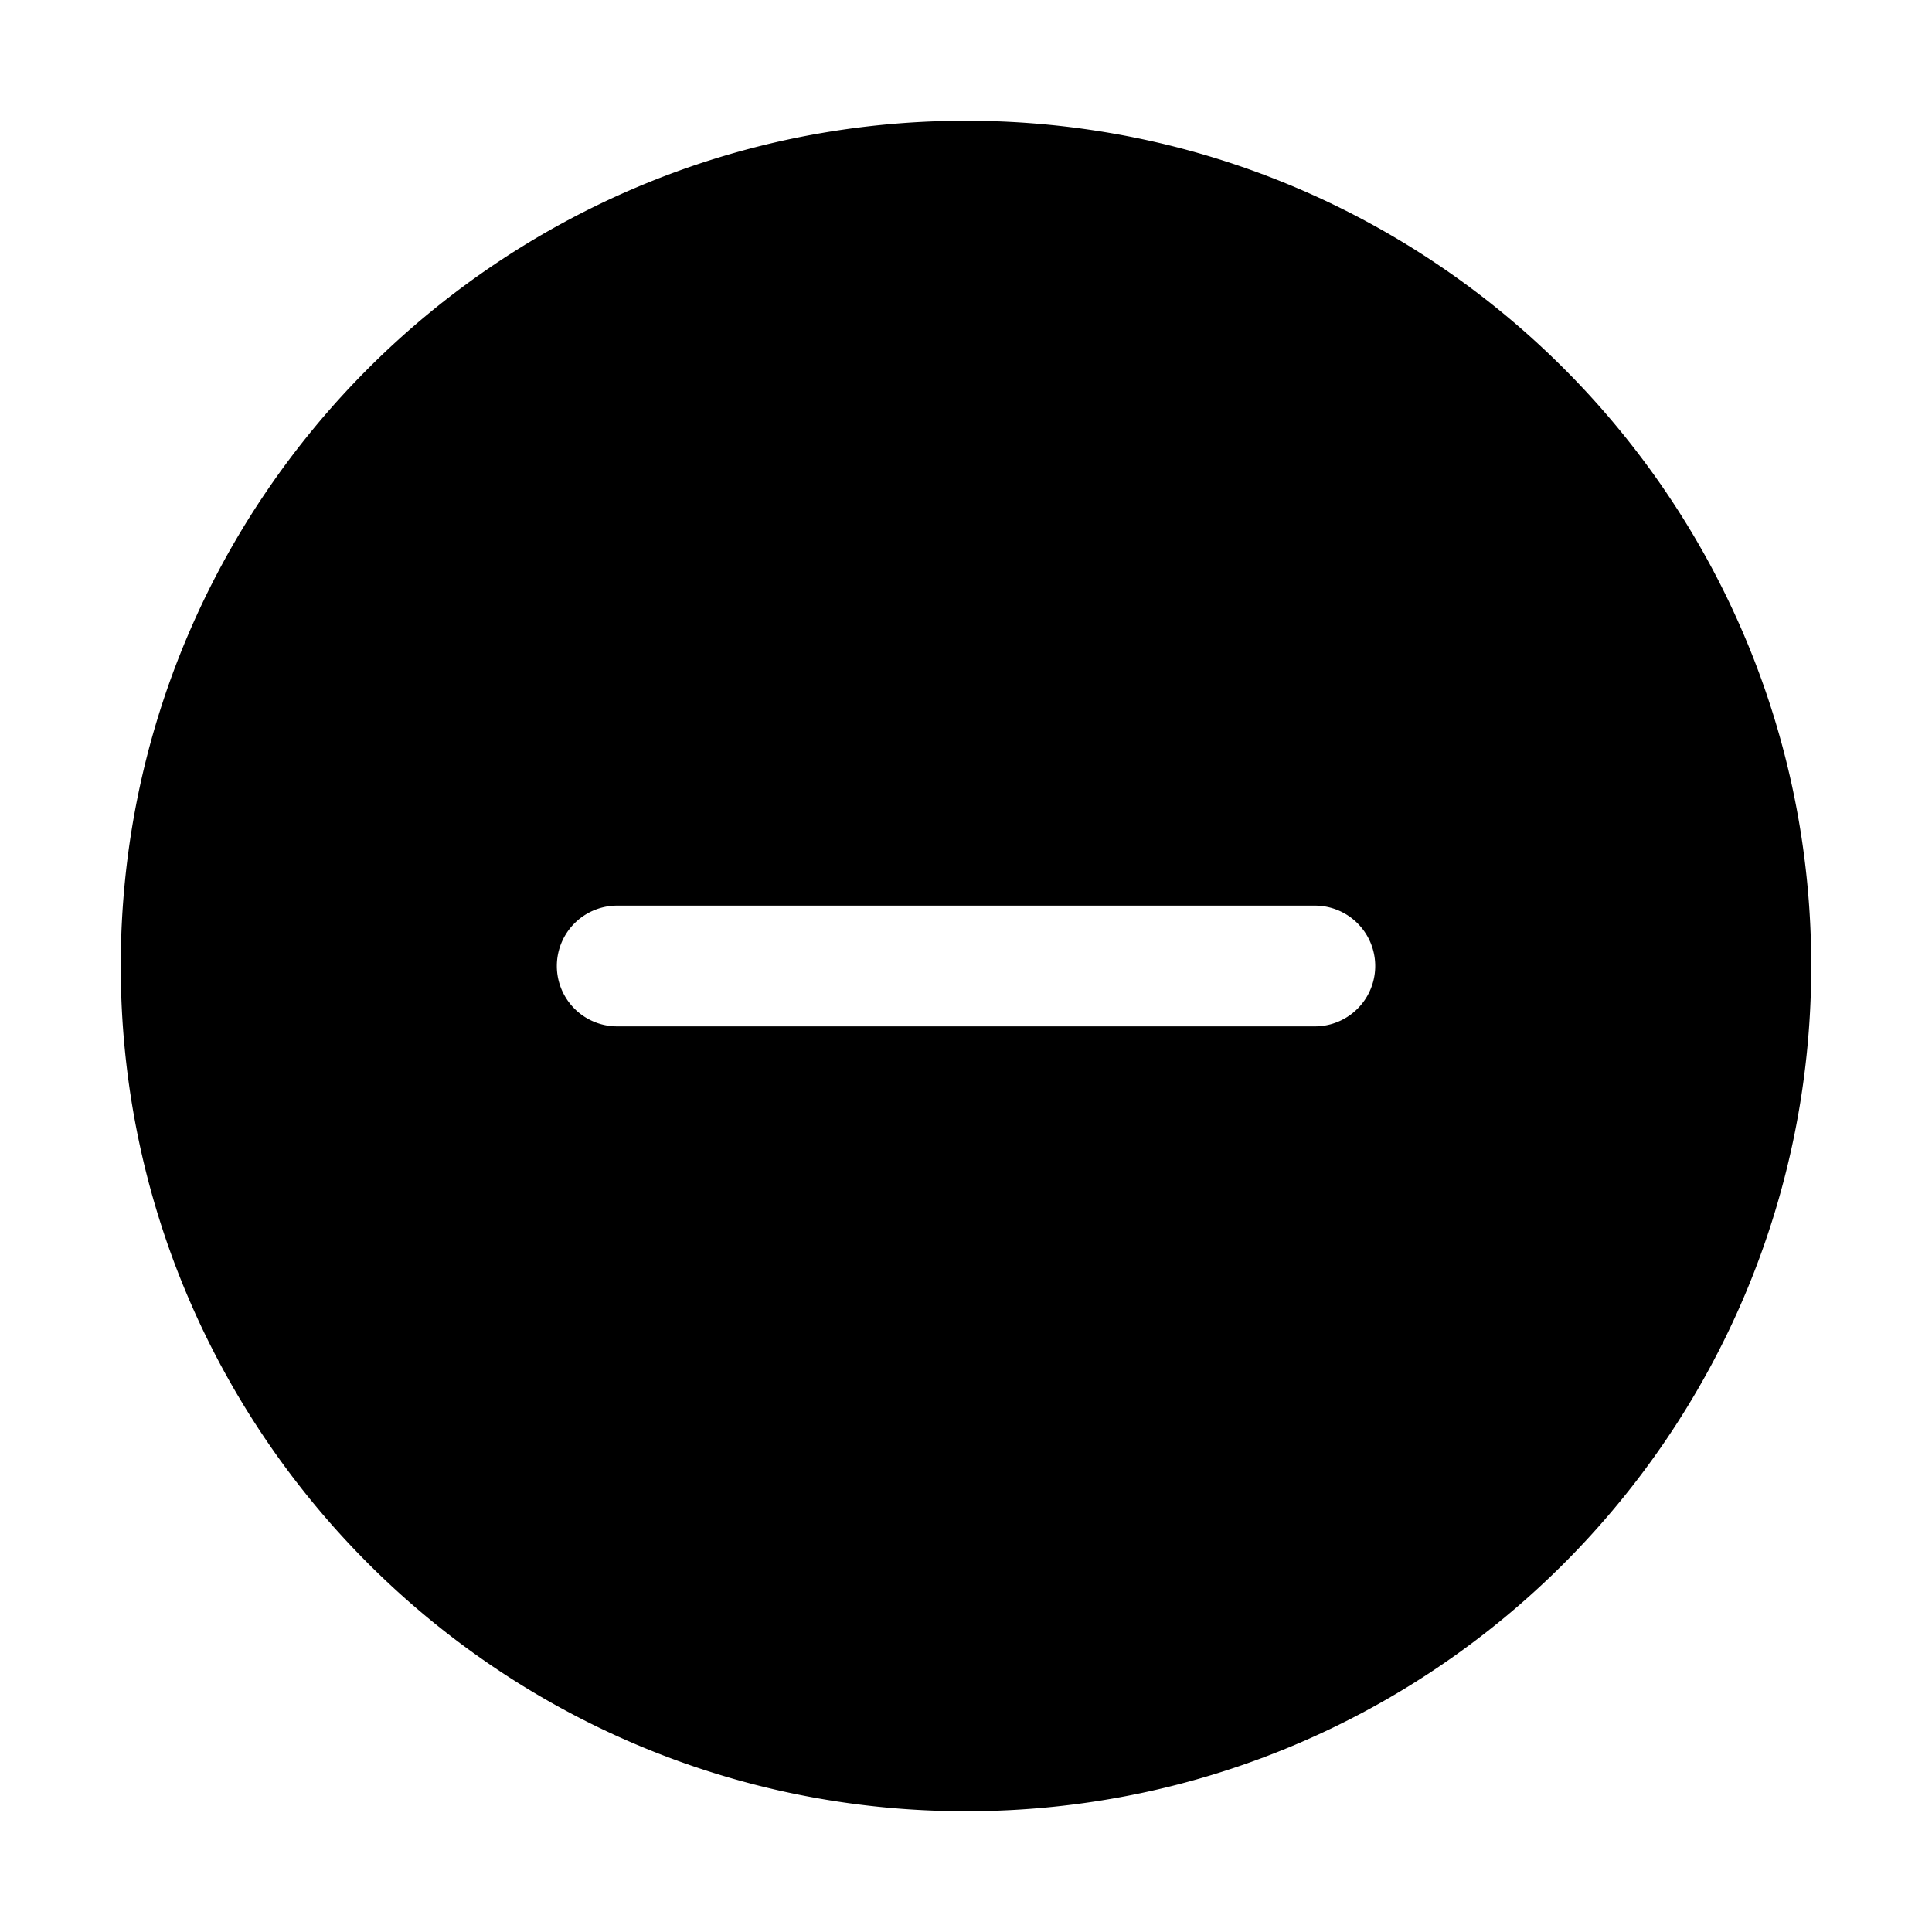 <svg xmlns="http://www.w3.org/2000/svg" width="32" height="32" fill="none" class="persona-icon" viewBox="0 0 32 32"><path fill="currentColor" fill-rule="evenodd" d="M16 30C8.268 30 2 23.732 2 16S8.268 2 16 2s14 6.268 14 14-6.268 14-14 14m-5.777-15a1 1 0 1 0 0 2h11.555a1 1 0 1 0 0-2z" clip-rule="evenodd"/></svg>